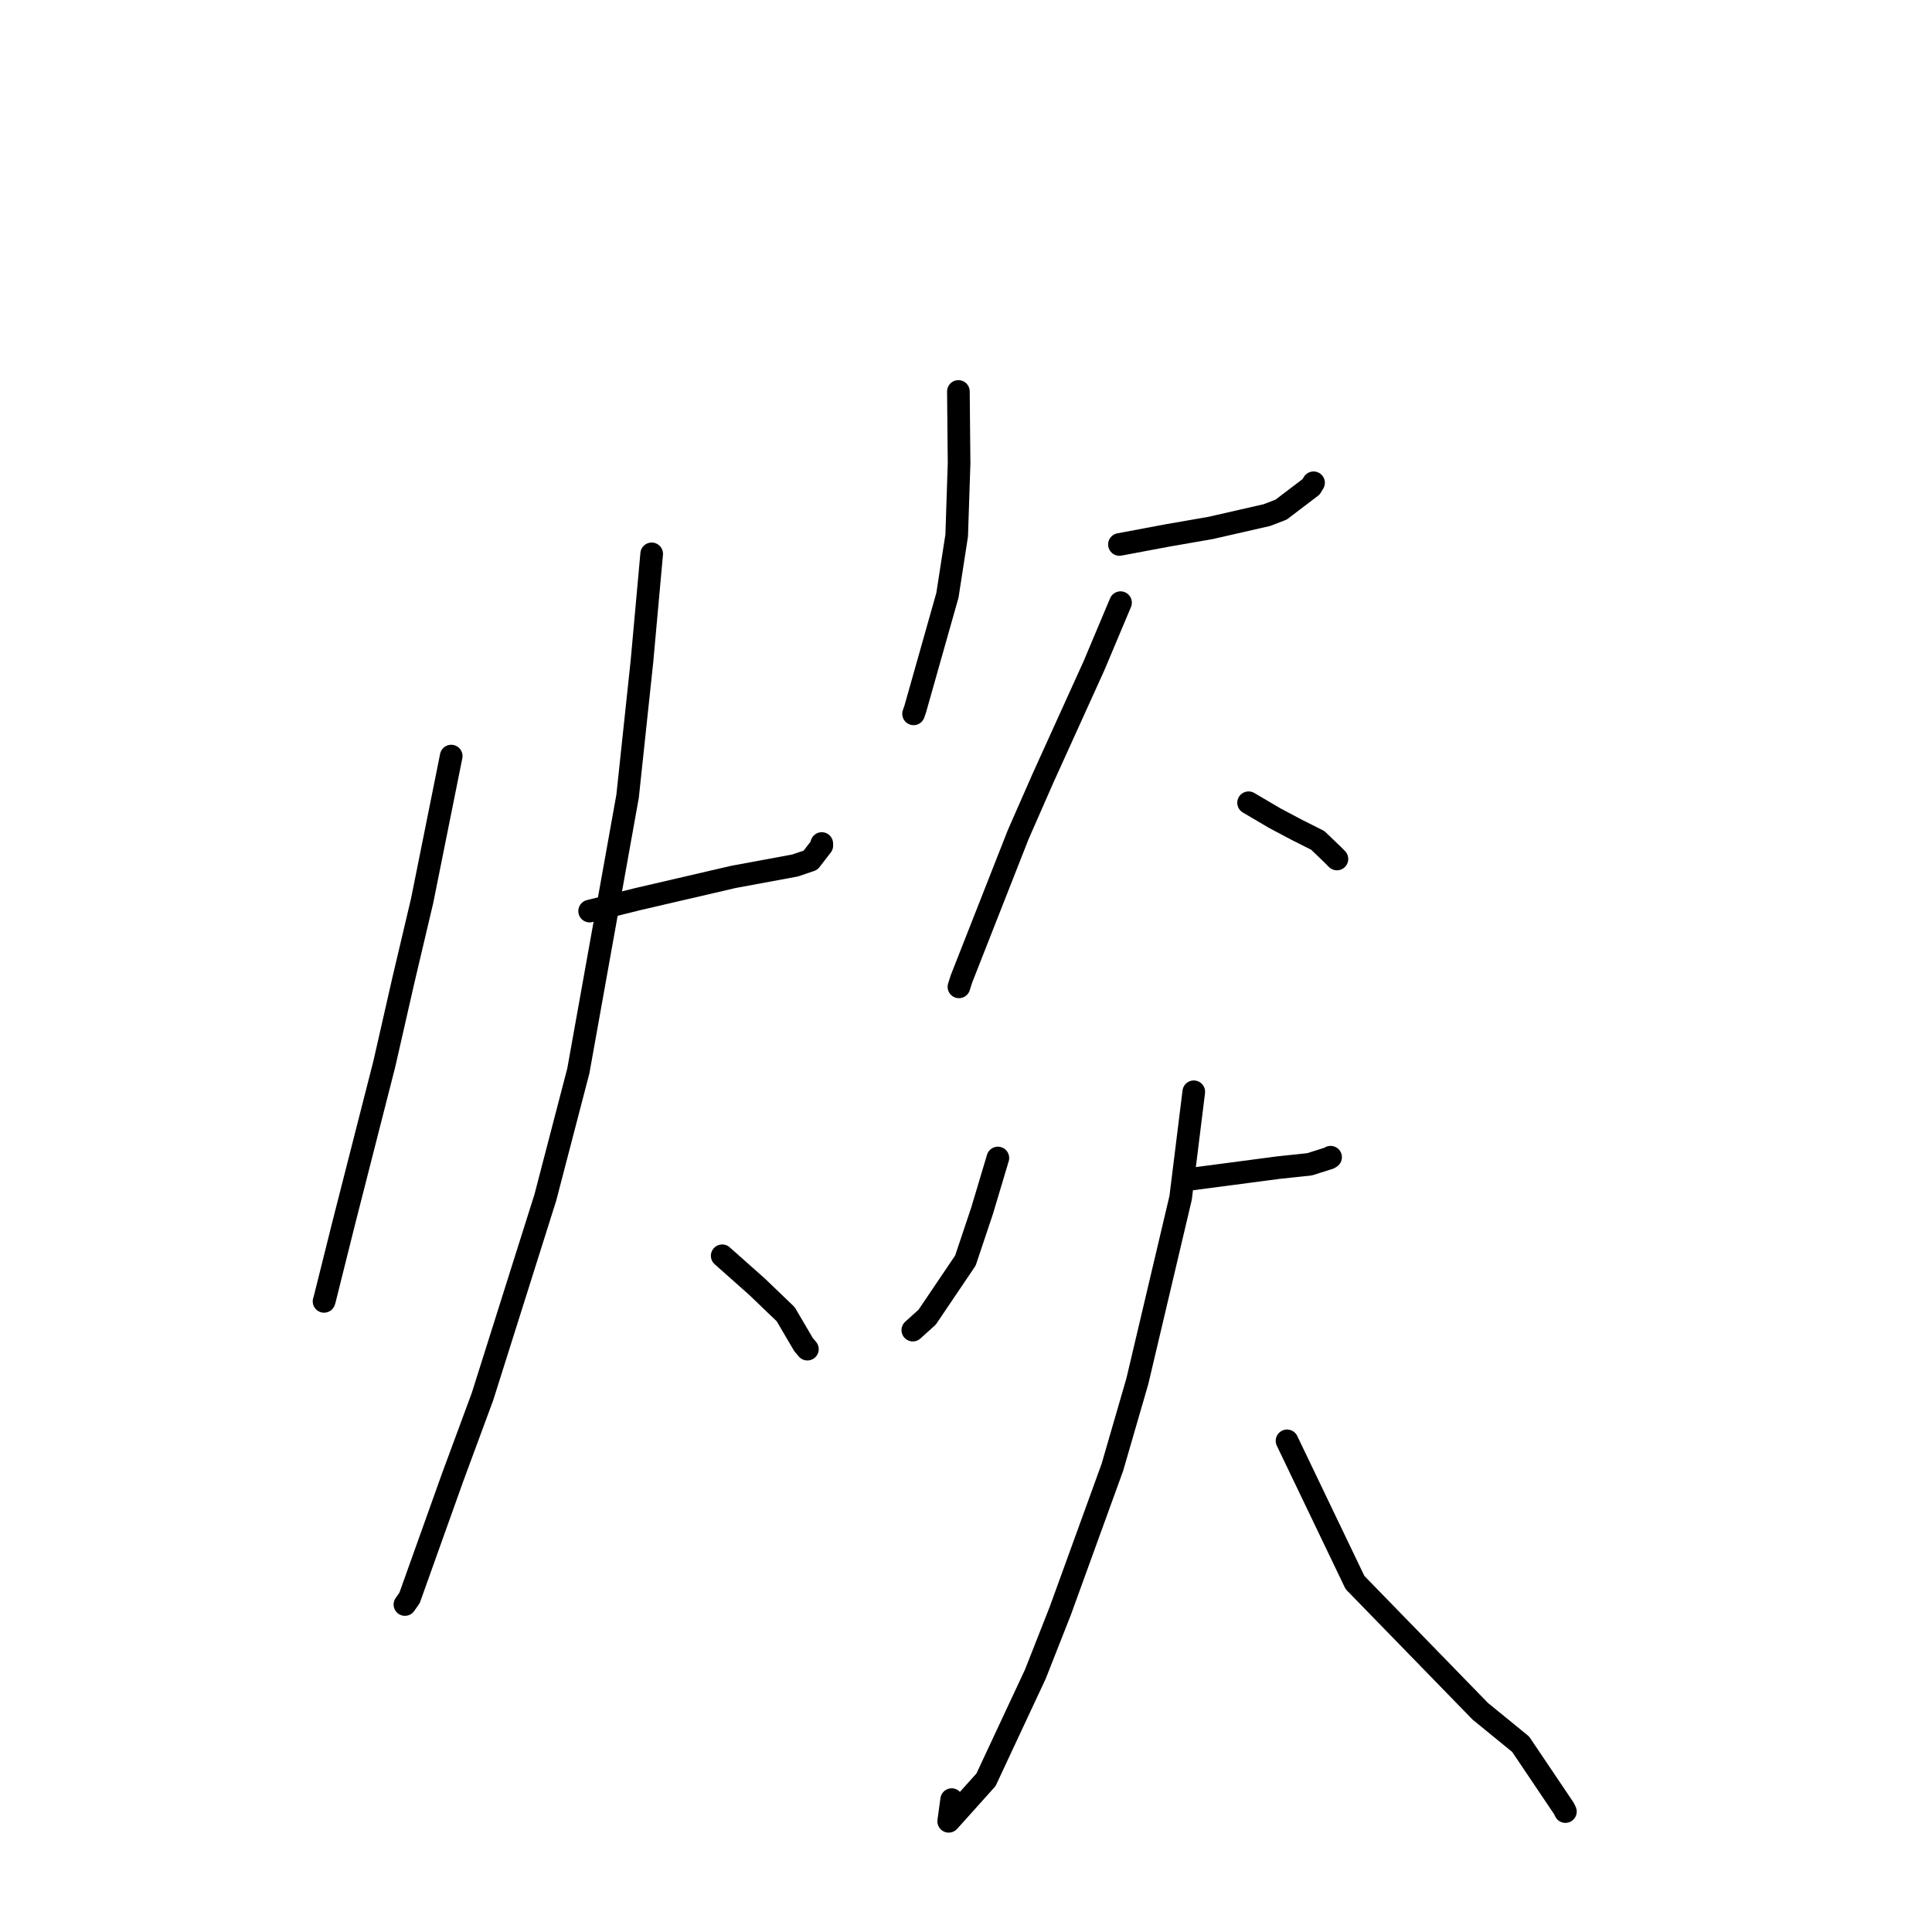 <?xml version="1.0" standalone="no"?>
    <svg width="256" height="256" xmlns="http://www.w3.org/2000/svg" version="1.1">
    <polyline stroke="black" stroke-width="3" stroke-linecap="round" fill="transparent" stroke-linejoin="round" points="59.789 100.185 55.936 119.349 53.436 129.945 50.925 140.977 45.483 162.308 43.011 172.204 42.938 172.439 " />
        <polyline stroke="black" stroke-width="3" stroke-linecap="round" fill="transparent" stroke-linejoin="round" points="78.129 120.724 84.521 119.134 97.184 116.194 105.349 114.683 107.395 113.987 108.895 112.046 108.887 111.77 " />
        <polyline stroke="black" stroke-width="3" stroke-linecap="round" fill="transparent" stroke-linejoin="round" points="86.351 73.388 85.063 87.621 83.16 105.501 76.633 141.896 72.262 158.673 63.942 185.03 59.952 195.827 54.272 211.723 53.711 212.526 53.655 212.606 " />
        <polyline stroke="black" stroke-width="3" stroke-linecap="round" fill="transparent" stroke-linejoin="round" points="95.695 166.398 100.303 170.489 104.108 174.14 106.467 178.158 106.984 178.769 " />
        <polyline stroke="black" stroke-width="3" stroke-linecap="round" fill="transparent" stroke-linejoin="round" points="126.992 51.872 127.083 61.393 126.767 70.954 125.539 78.875 121.278 93.937 121.053 94.589 " />
        <polyline stroke="black" stroke-width="3" stroke-linecap="round" fill="transparent" stroke-linejoin="round" points="148.331 72.145 154.653 70.957 160.419 69.954 167.858 68.256 169.753 67.53 173.727 64.506 174.053 63.971 " />
        <polyline stroke="black" stroke-width="3" stroke-linecap="round" fill="transparent" stroke-linejoin="round" points="148.476 79.855 144.959 88.214 138.23 103.049 134.921 110.58 127.385 129.745 127.065 130.765 " />
        <polyline stroke="black" stroke-width="3" stroke-linecap="round" fill="transparent" stroke-linejoin="round" points="165.443 106.368 168.898 108.402 171.824 109.954 174.618 111.36 176.707 113.37 177.15 113.821 " />
        <polyline stroke="black" stroke-width="3" stroke-linecap="round" fill="transparent" stroke-linejoin="round" points="132.222 153.441 130.125 160.45 127.92 167.031 122.855 174.53 121.213 176.012 120.952 176.248 " />
        <polyline stroke="black" stroke-width="3" stroke-linecap="round" fill="transparent" stroke-linejoin="round" points="158.106 156.204 169.419 154.713 173.518 154.279 176.112 153.458 176.311 153.335 " />
        <polyline stroke="black" stroke-width="3" stroke-linecap="round" fill="transparent" stroke-linejoin="round" points="158.182 144.666 156.441 158.711 150.707 183.01 147.394 194.432 140.488 213.461 137.184 221.848 130.65 235.83 125.708 241.334 126.101 238.461 " />
        <polyline stroke="black" stroke-width="3" stroke-linecap="round" fill="transparent" stroke-linejoin="round" points="170.538 190.919 179.543 209.692 196.14 226.749 201.492 231.117 207.221 239.624 207.424 240.041 " />
        </svg>